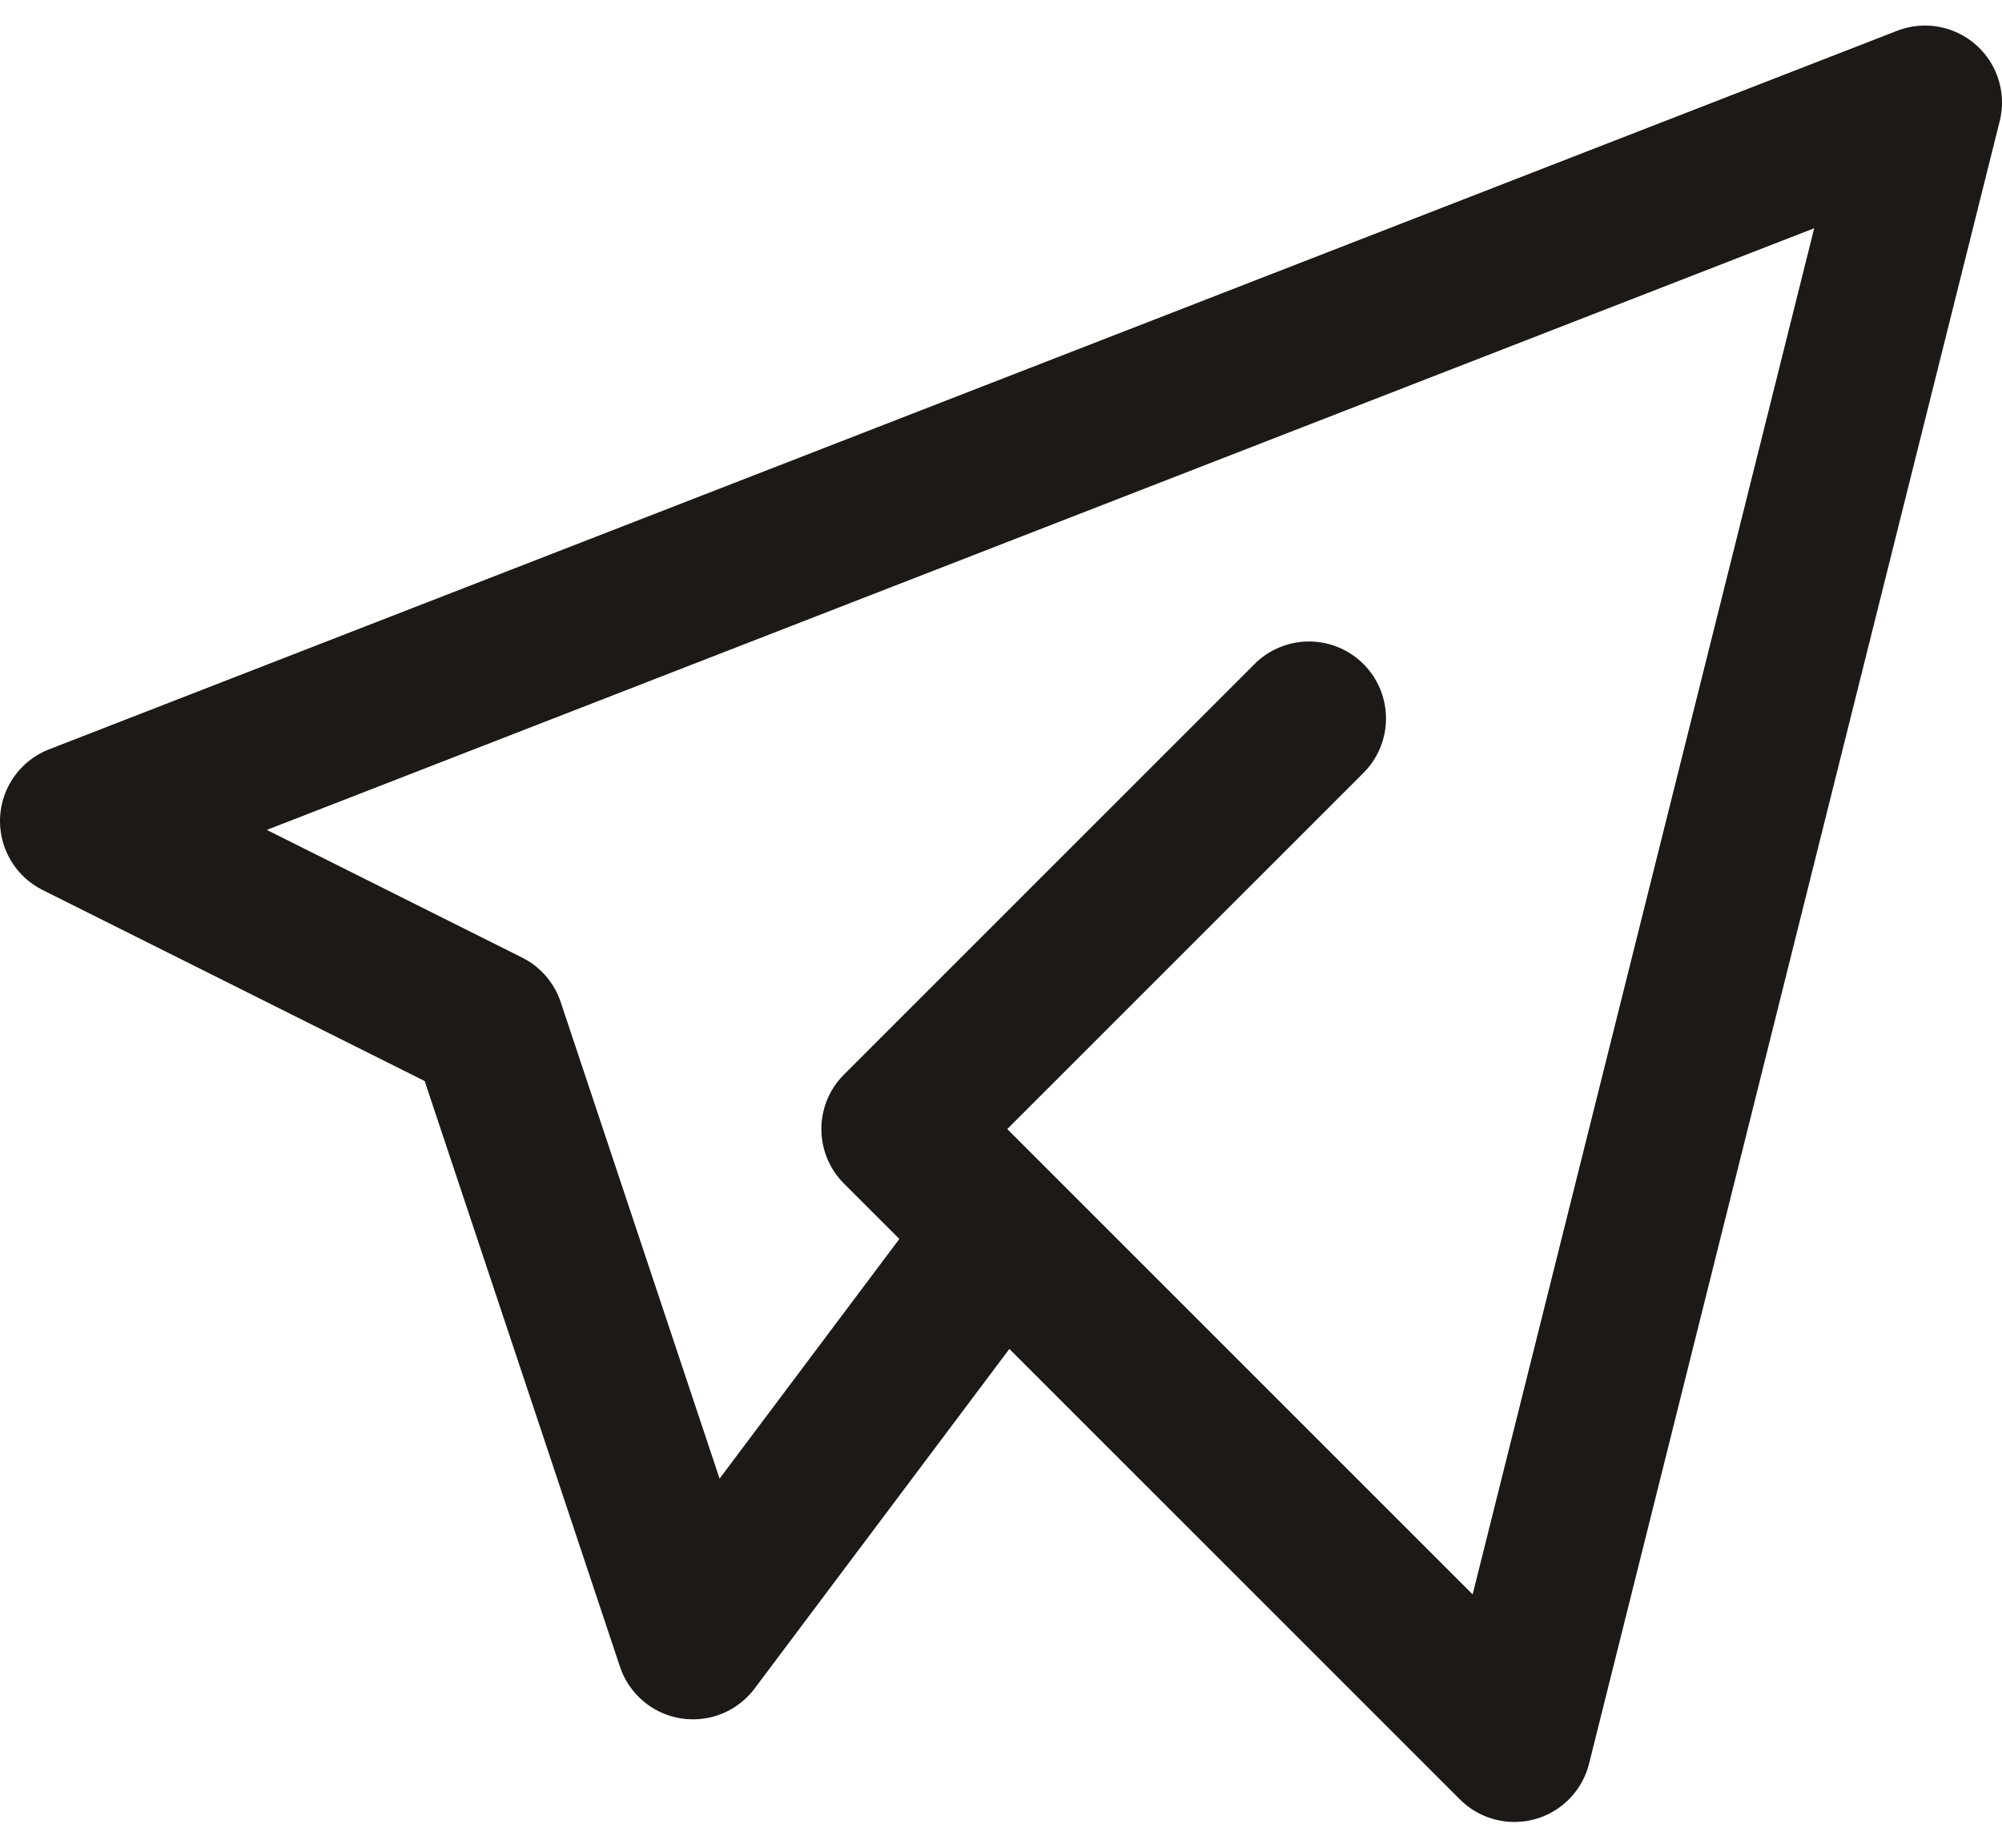 <svg width="26" height="24" viewBox="0 0 26 24" fill="none" xmlns="http://www.w3.org/2000/svg">
<path d="M17 9.332L11.667 14.665L19.667 22.665L25 1.332L1 10.665L6.333 13.332L9 21.332L13 15.999" stroke="#1C1917" stroke-width="2" stroke-linecap="round" stroke-linejoin="round"/>
</svg>
